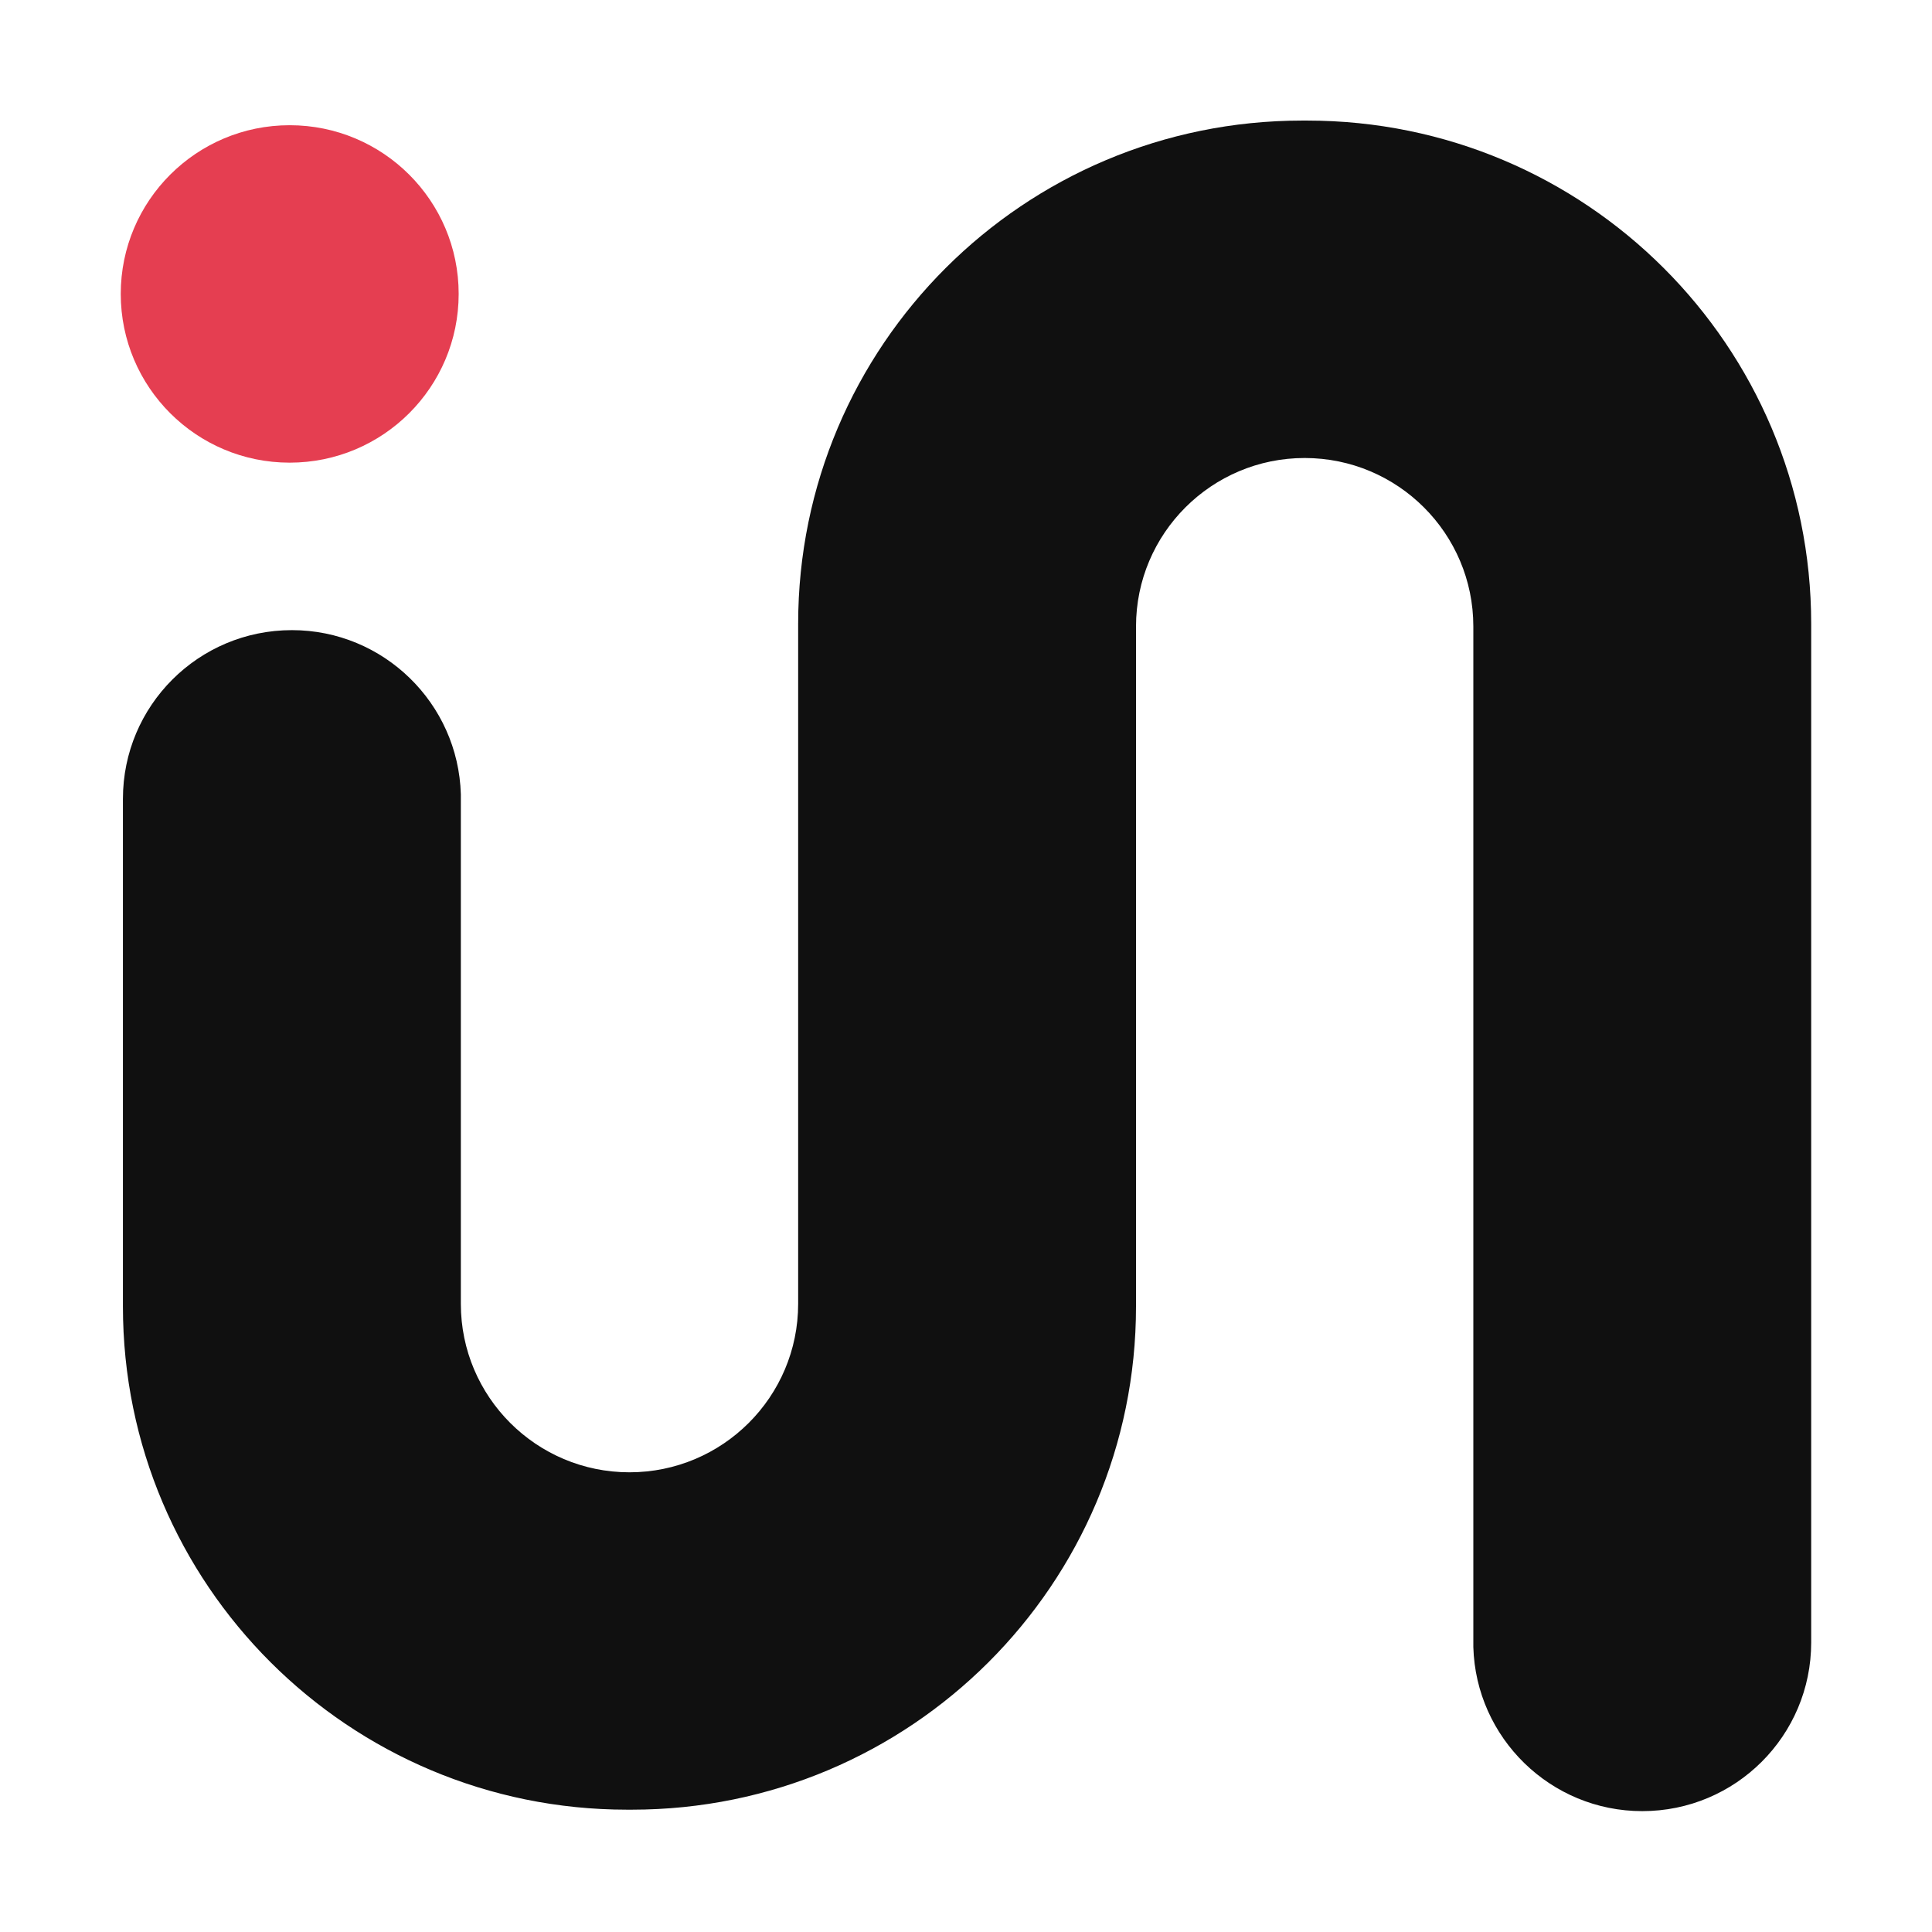 <svg width="32" height="32" viewBox="0 0 32 32" fill="none" xmlns="http://www.w3.org/2000/svg">
<path d="M29.999 10.333V27.204C29.999 28.748 28.748 29.998 27.201 29.998C25.683 29.998 24.446 28.786 24.403 27.28V10.376C24.403 8.836 23.151 7.586 21.609 7.586C20.068 7.586 18.816 8.836 18.816 10.376V21.639C18.816 26.244 15.08 29.974 10.464 29.974H10.388C5.777 29.974 2.036 26.244 2.036 21.639V13.232C2.036 11.687 3.288 10.437 4.835 10.437C6.353 10.437 7.59 11.649 7.633 13.156V21.596C7.633 23.136 8.884 24.386 10.426 24.386C11.968 24.386 13.22 23.136 13.22 21.596V10.333C13.22 5.728 16.955 1.997 21.571 1.997H21.648C26.264 1.997 29.999 5.728 29.999 10.333Z" fill="#101010"/>
<path d="M4.798 7.663C6.344 7.663 7.597 6.412 7.597 4.868C7.597 3.325 6.344 2.074 4.798 2.074C3.253 2.074 2 3.325 2 4.868C2 6.412 3.253 7.663 4.798 7.663Z" fill="#E53E51"/>
</svg>
